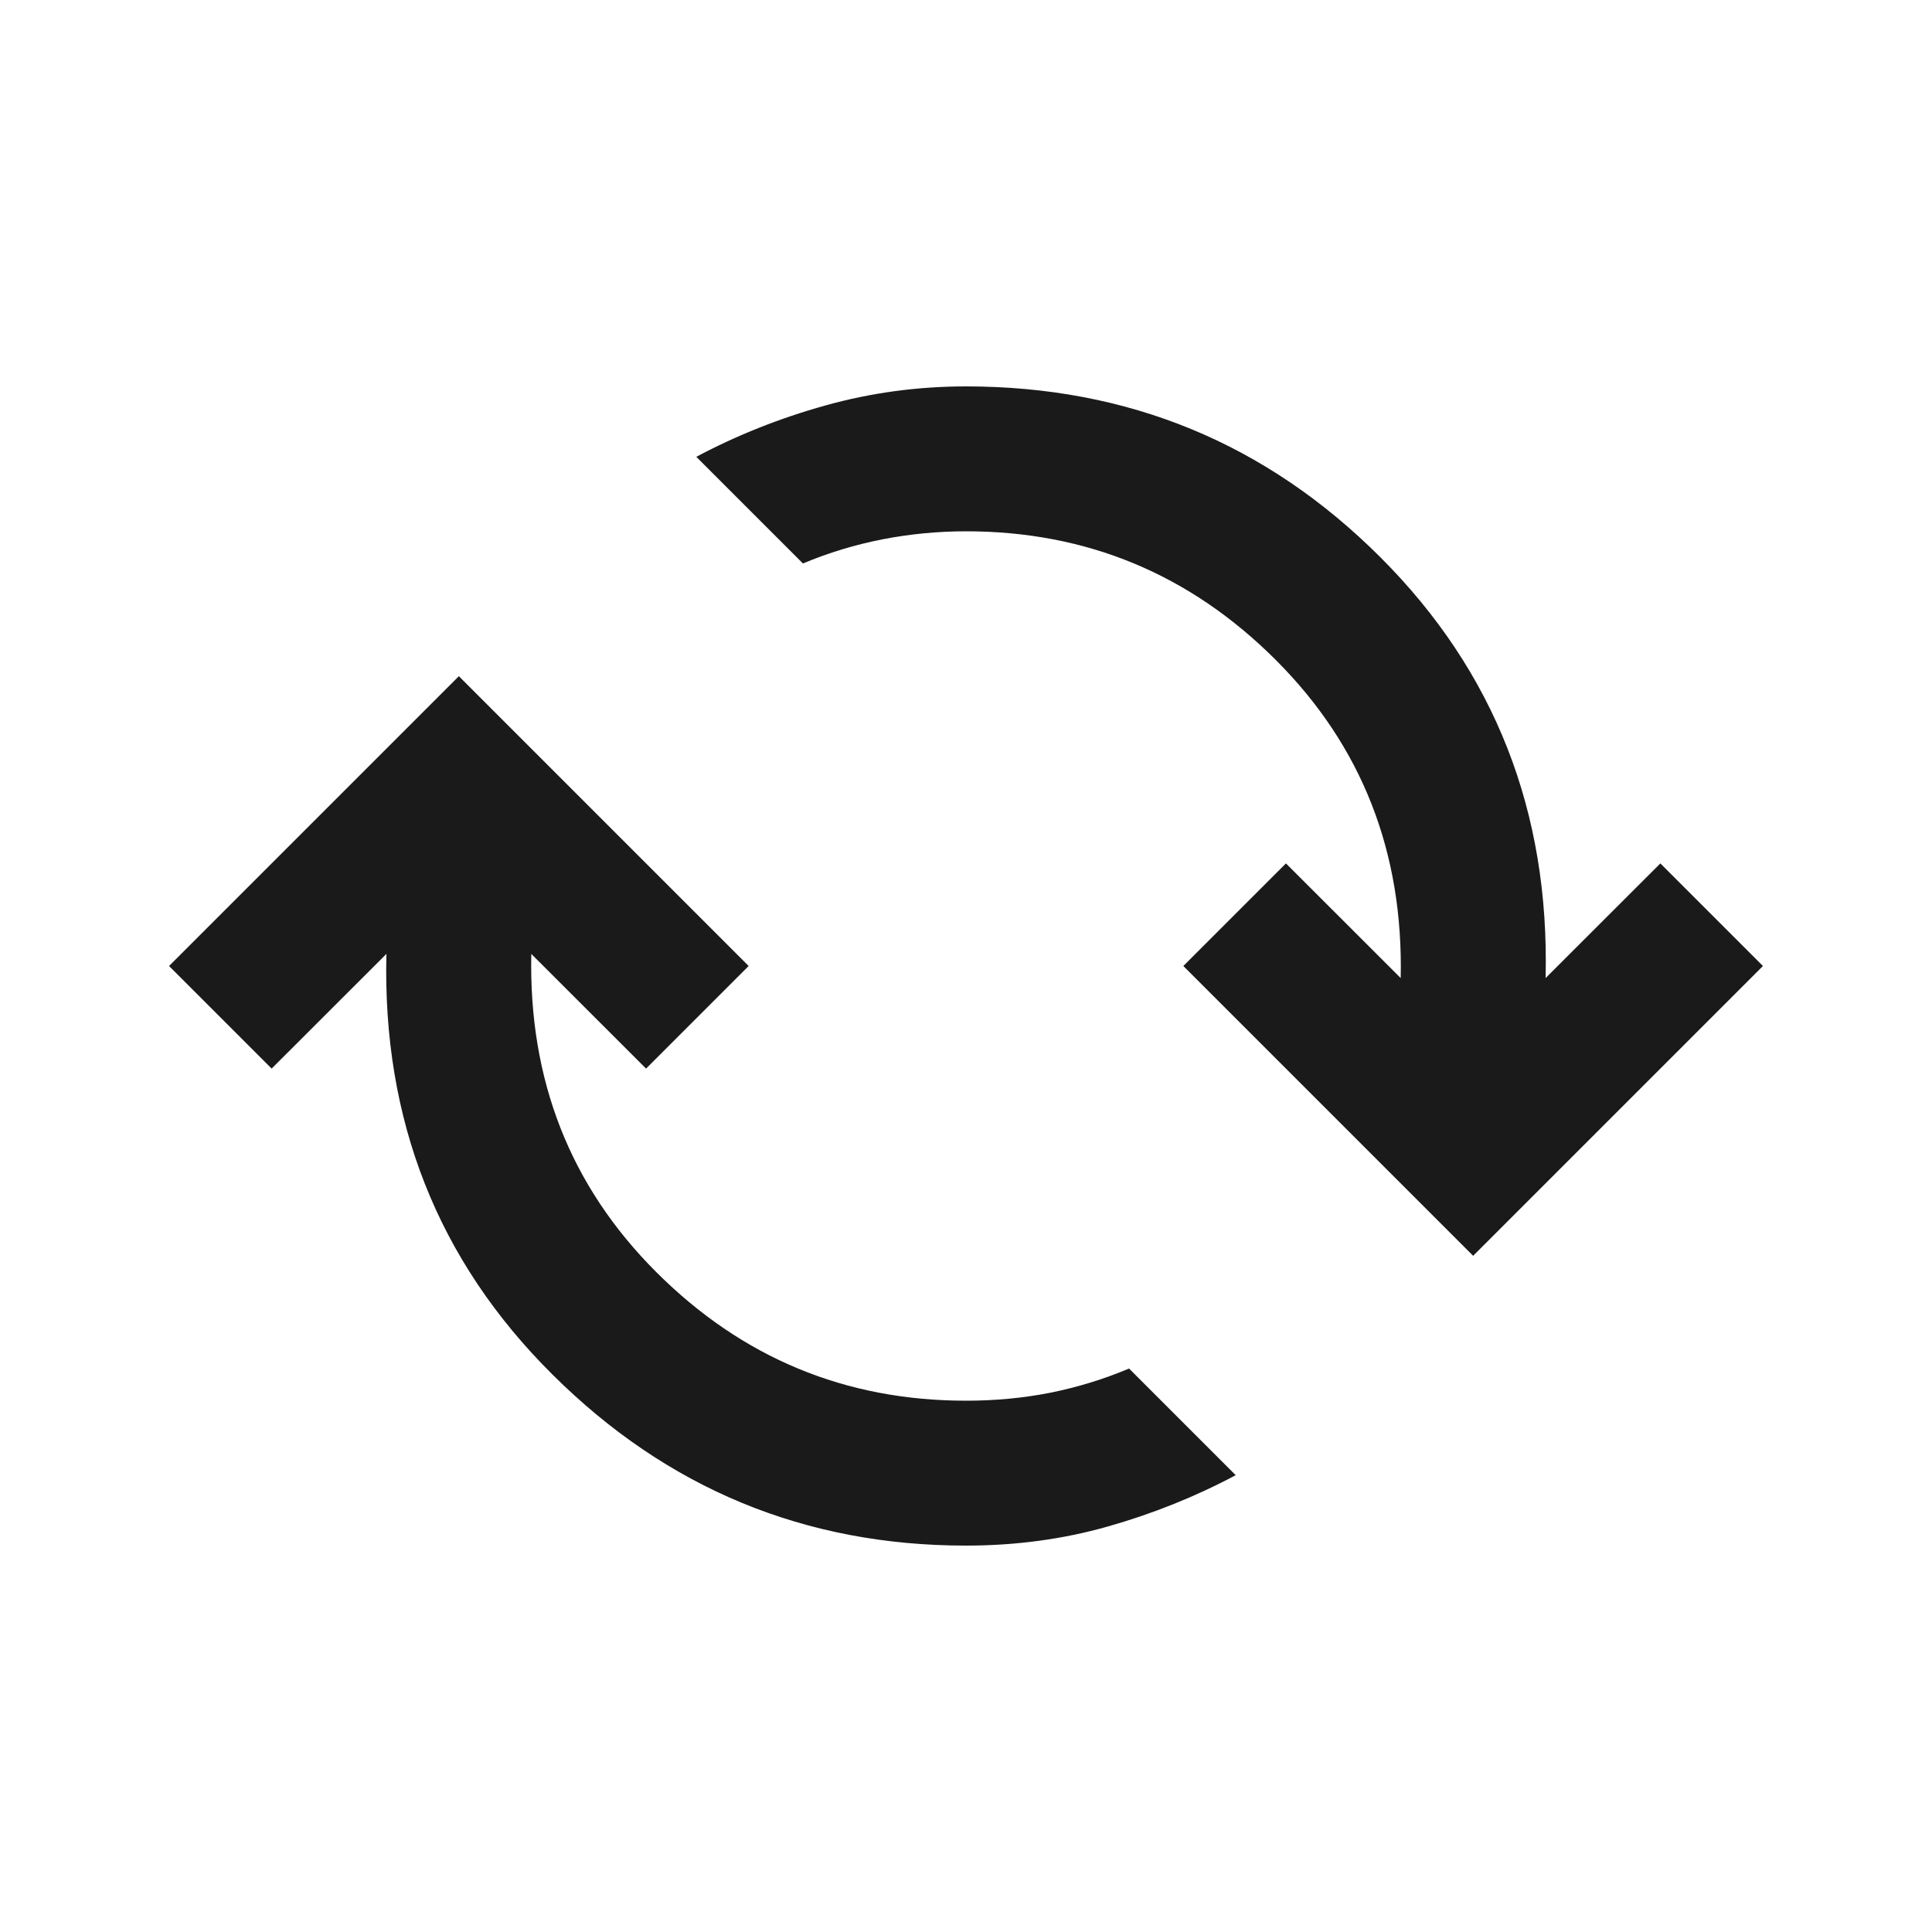 <svg xmlns="http://www.w3.org/2000/svg" width="20" height="20" viewBox="0 0 20 20" fill="none">
  <path d="M10 16C8.333 16 6.906 15.41 5.719 14.229C4.531 13.049 3.958 11.597 4 9.875L2.812 11.062L1.75 10L4.75 7L7.75 10L6.688 11.062L5.5 9.875C5.472 11.181 5.903 12.278 6.792 13.167C7.681 14.056 8.75 14.5 10 14.5C10.306 14.5 10.597 14.472 10.875 14.417C11.153 14.361 11.424 14.278 11.688 14.167L12.792 15.271C12.375 15.493 11.934 15.67 11.469 15.802C11.004 15.934 10.514 16 10 16ZM15.25 13L12.25 10L13.312 8.938L14.5 10.125C14.528 8.819 14.097 7.722 13.208 6.833C12.319 5.944 11.25 5.5 10 5.5C9.708 5.5 9.42 5.528 9.135 5.583C8.851 5.639 8.576 5.722 8.312 5.833L7.208 4.729C7.625 4.507 8.069 4.33 8.542 4.198C9.014 4.066 9.5 4 10 4C11.681 4 13.111 4.59 14.292 5.771C15.472 6.951 16.042 8.403 16 10.125L17.188 8.938L18.25 10L15.25 13Z" fill="#1A1A1A"/>
</svg>